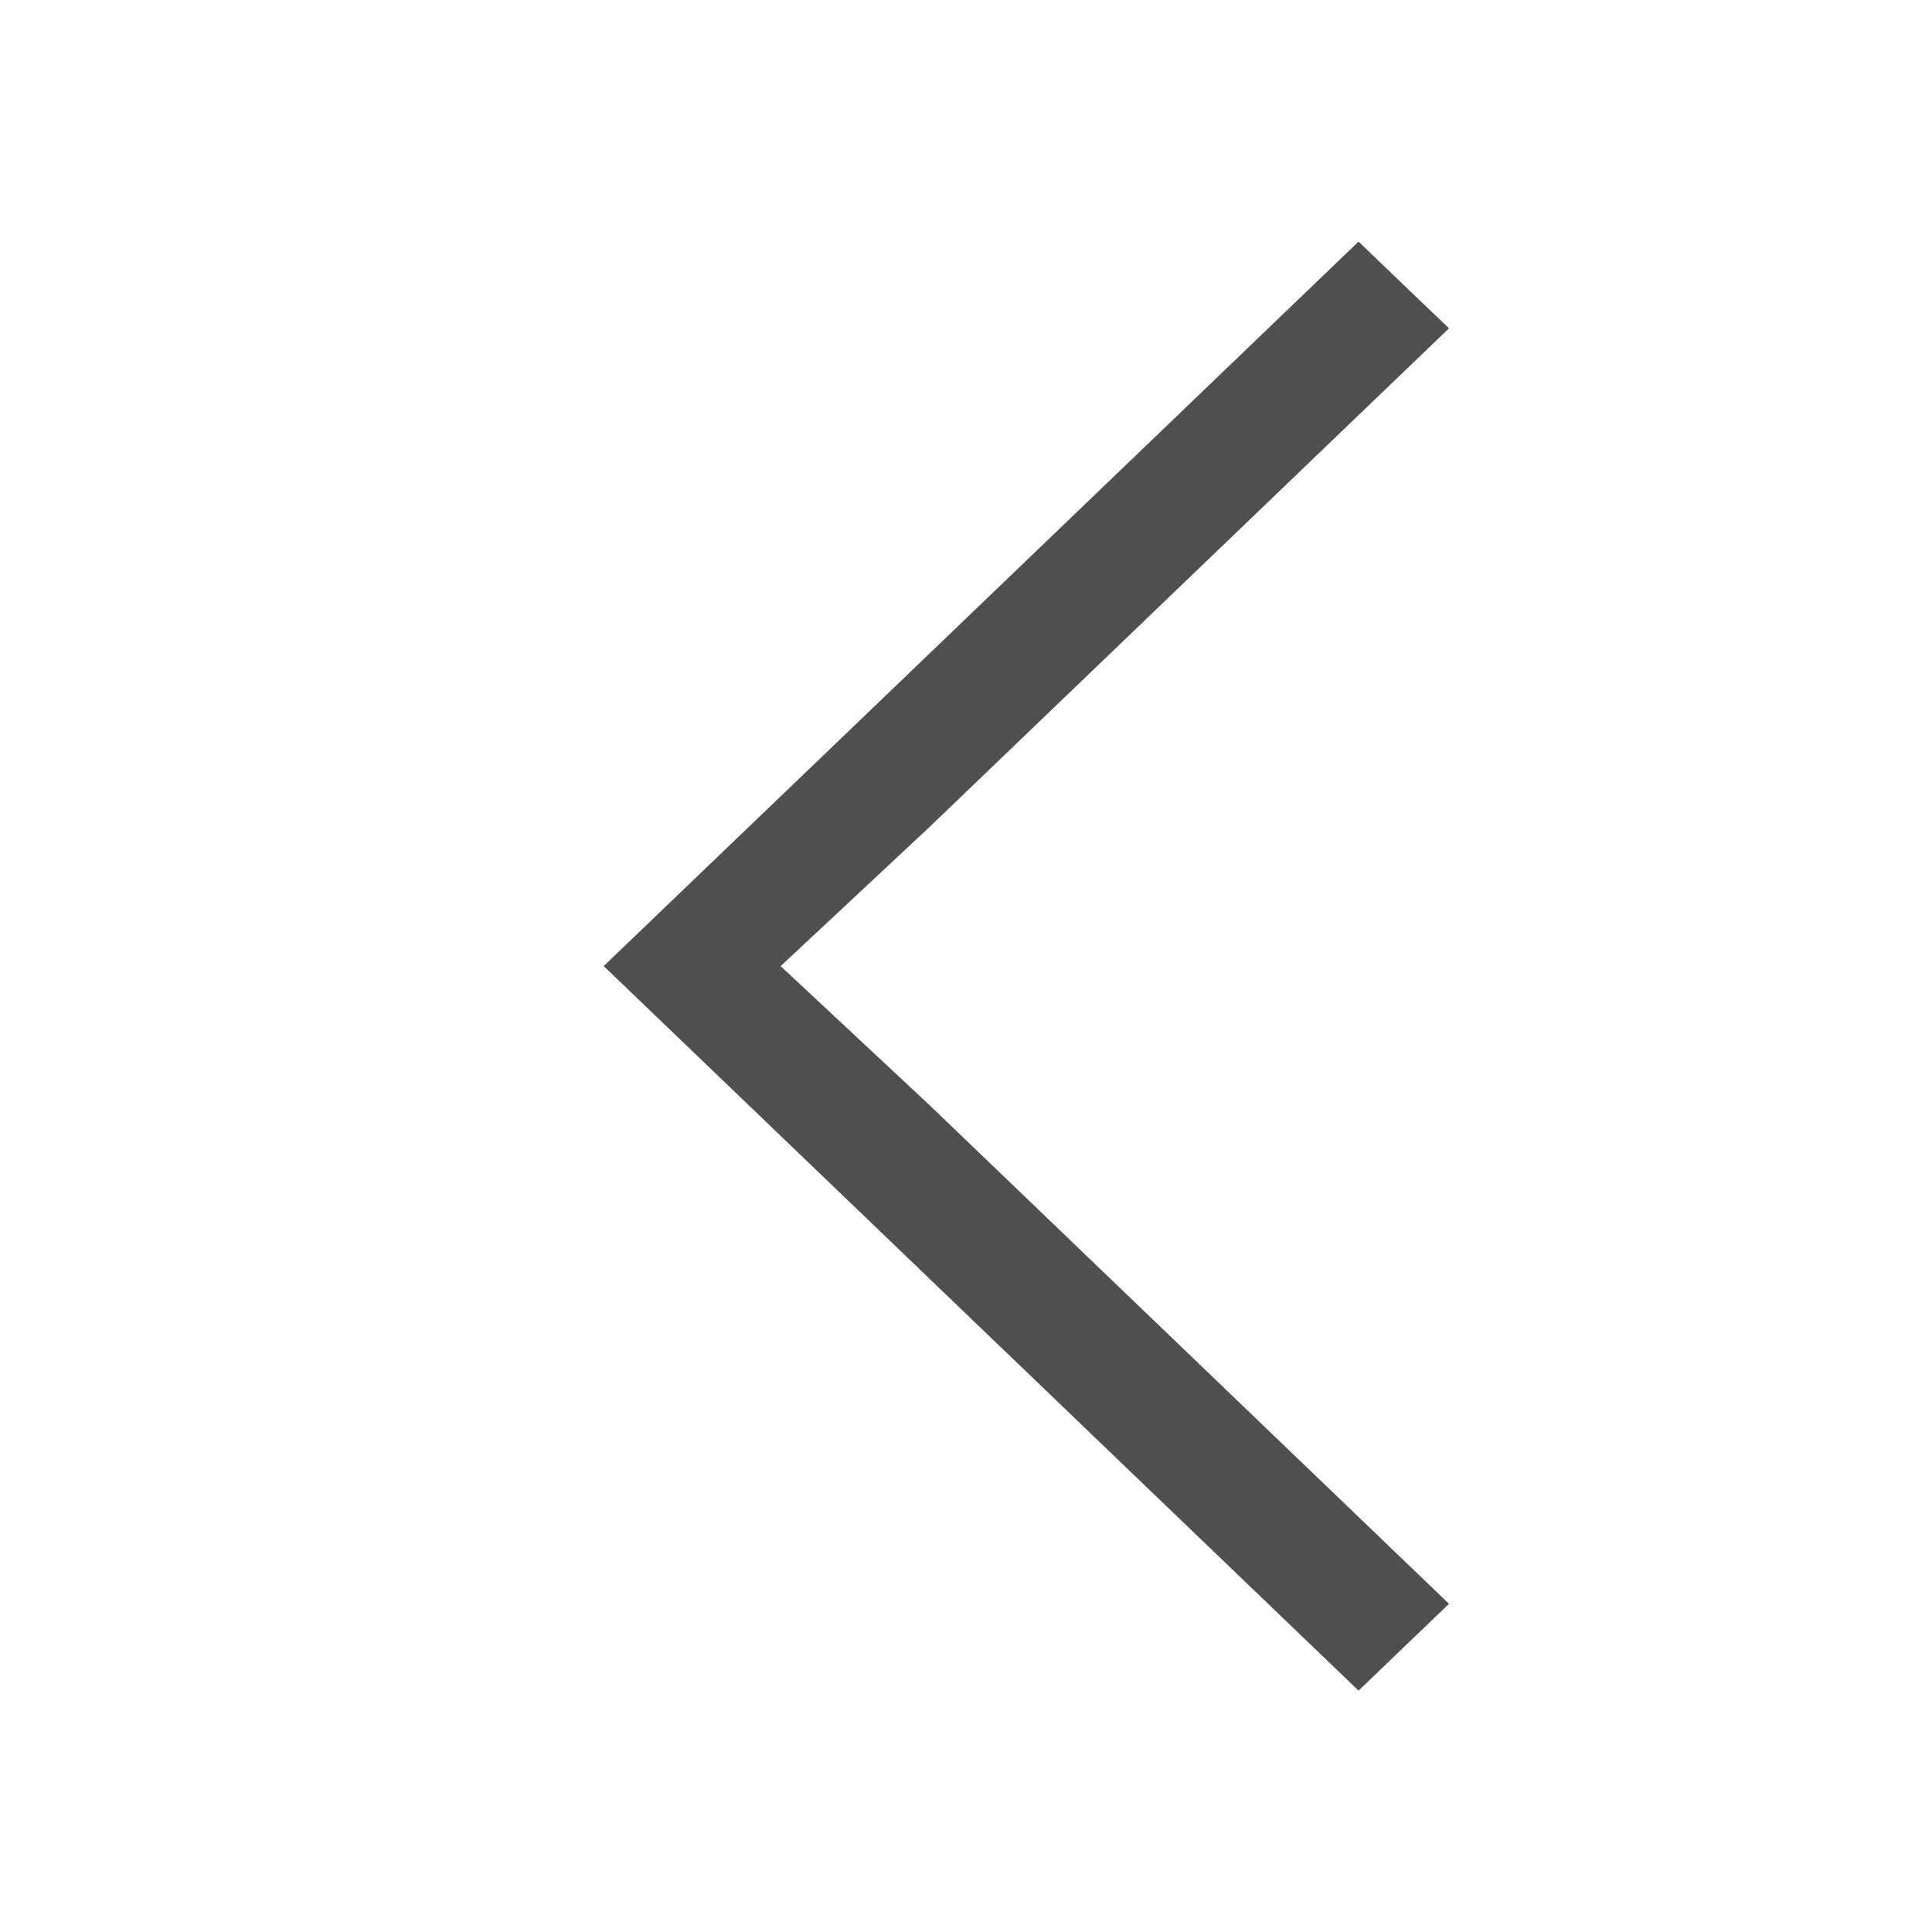 <svg xmlns="http://www.w3.org/2000/svg" viewBox="0 0 16 16">
    <path d="m426.714 539.79 1.954-1.874 4.297-4.125.13.125.391.375.228.218-4.297 4.125-1.238 1.157 1.238 1.156 4.297 4.125-.749.719-4.297-4.125-1.954-1.875z" style="fill:currentColor;fill-opacity:1;stroke:none;color:#050505;opacity:.7" transform="translate(-421.714 -531.79)"/>
</svg>

